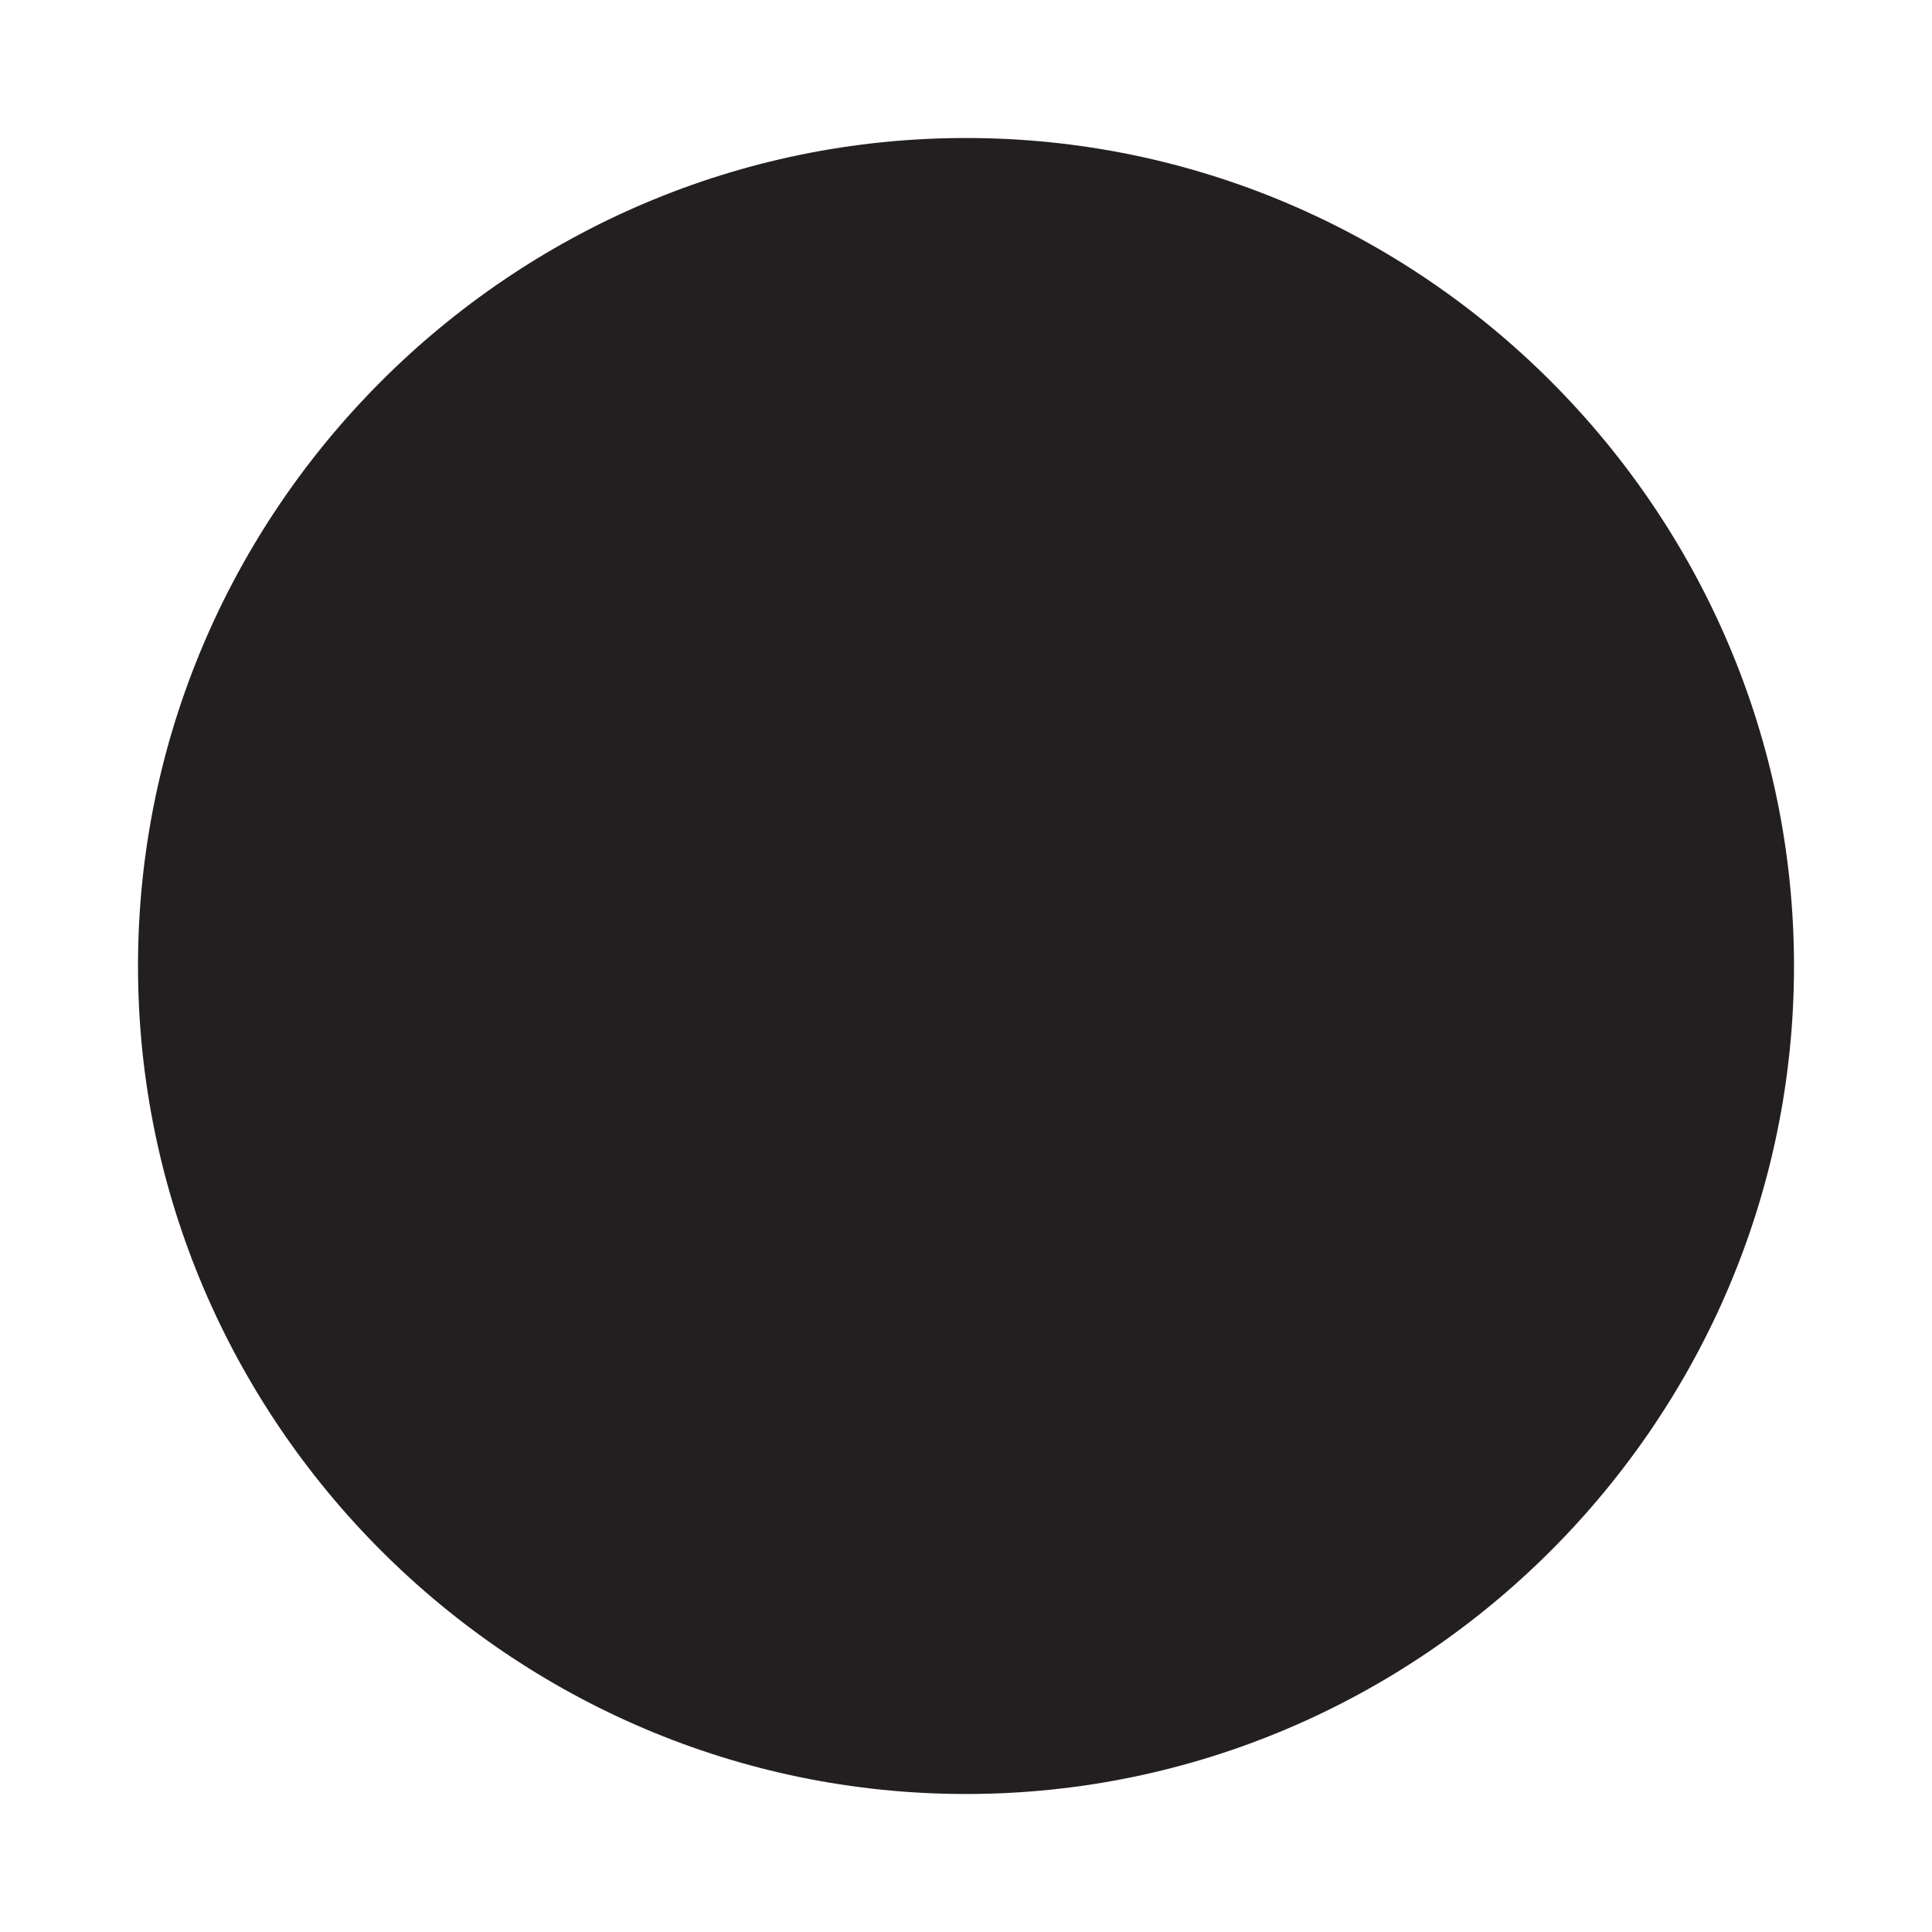 <svg version="1.1" id="Layer_1" xmlns="http://www.w3.org/2000/svg" xmlns:xlink="http://www.w3.org/1999/xlink" x="0px" y="0px"
	 viewBox="0 0 14 14" style="enable-background:new 0 0 14 14;" xml:space="preserve">
<style type="text/css">
	.st0{fill:#231F20;}
</style>
<path class="st0" d="M1,7c0-3.3,2.7-6,6-6s6,2.7,6,6s-2.7,6-6,6C3.7,13,1,10.3,1,7z"/>
</svg>
